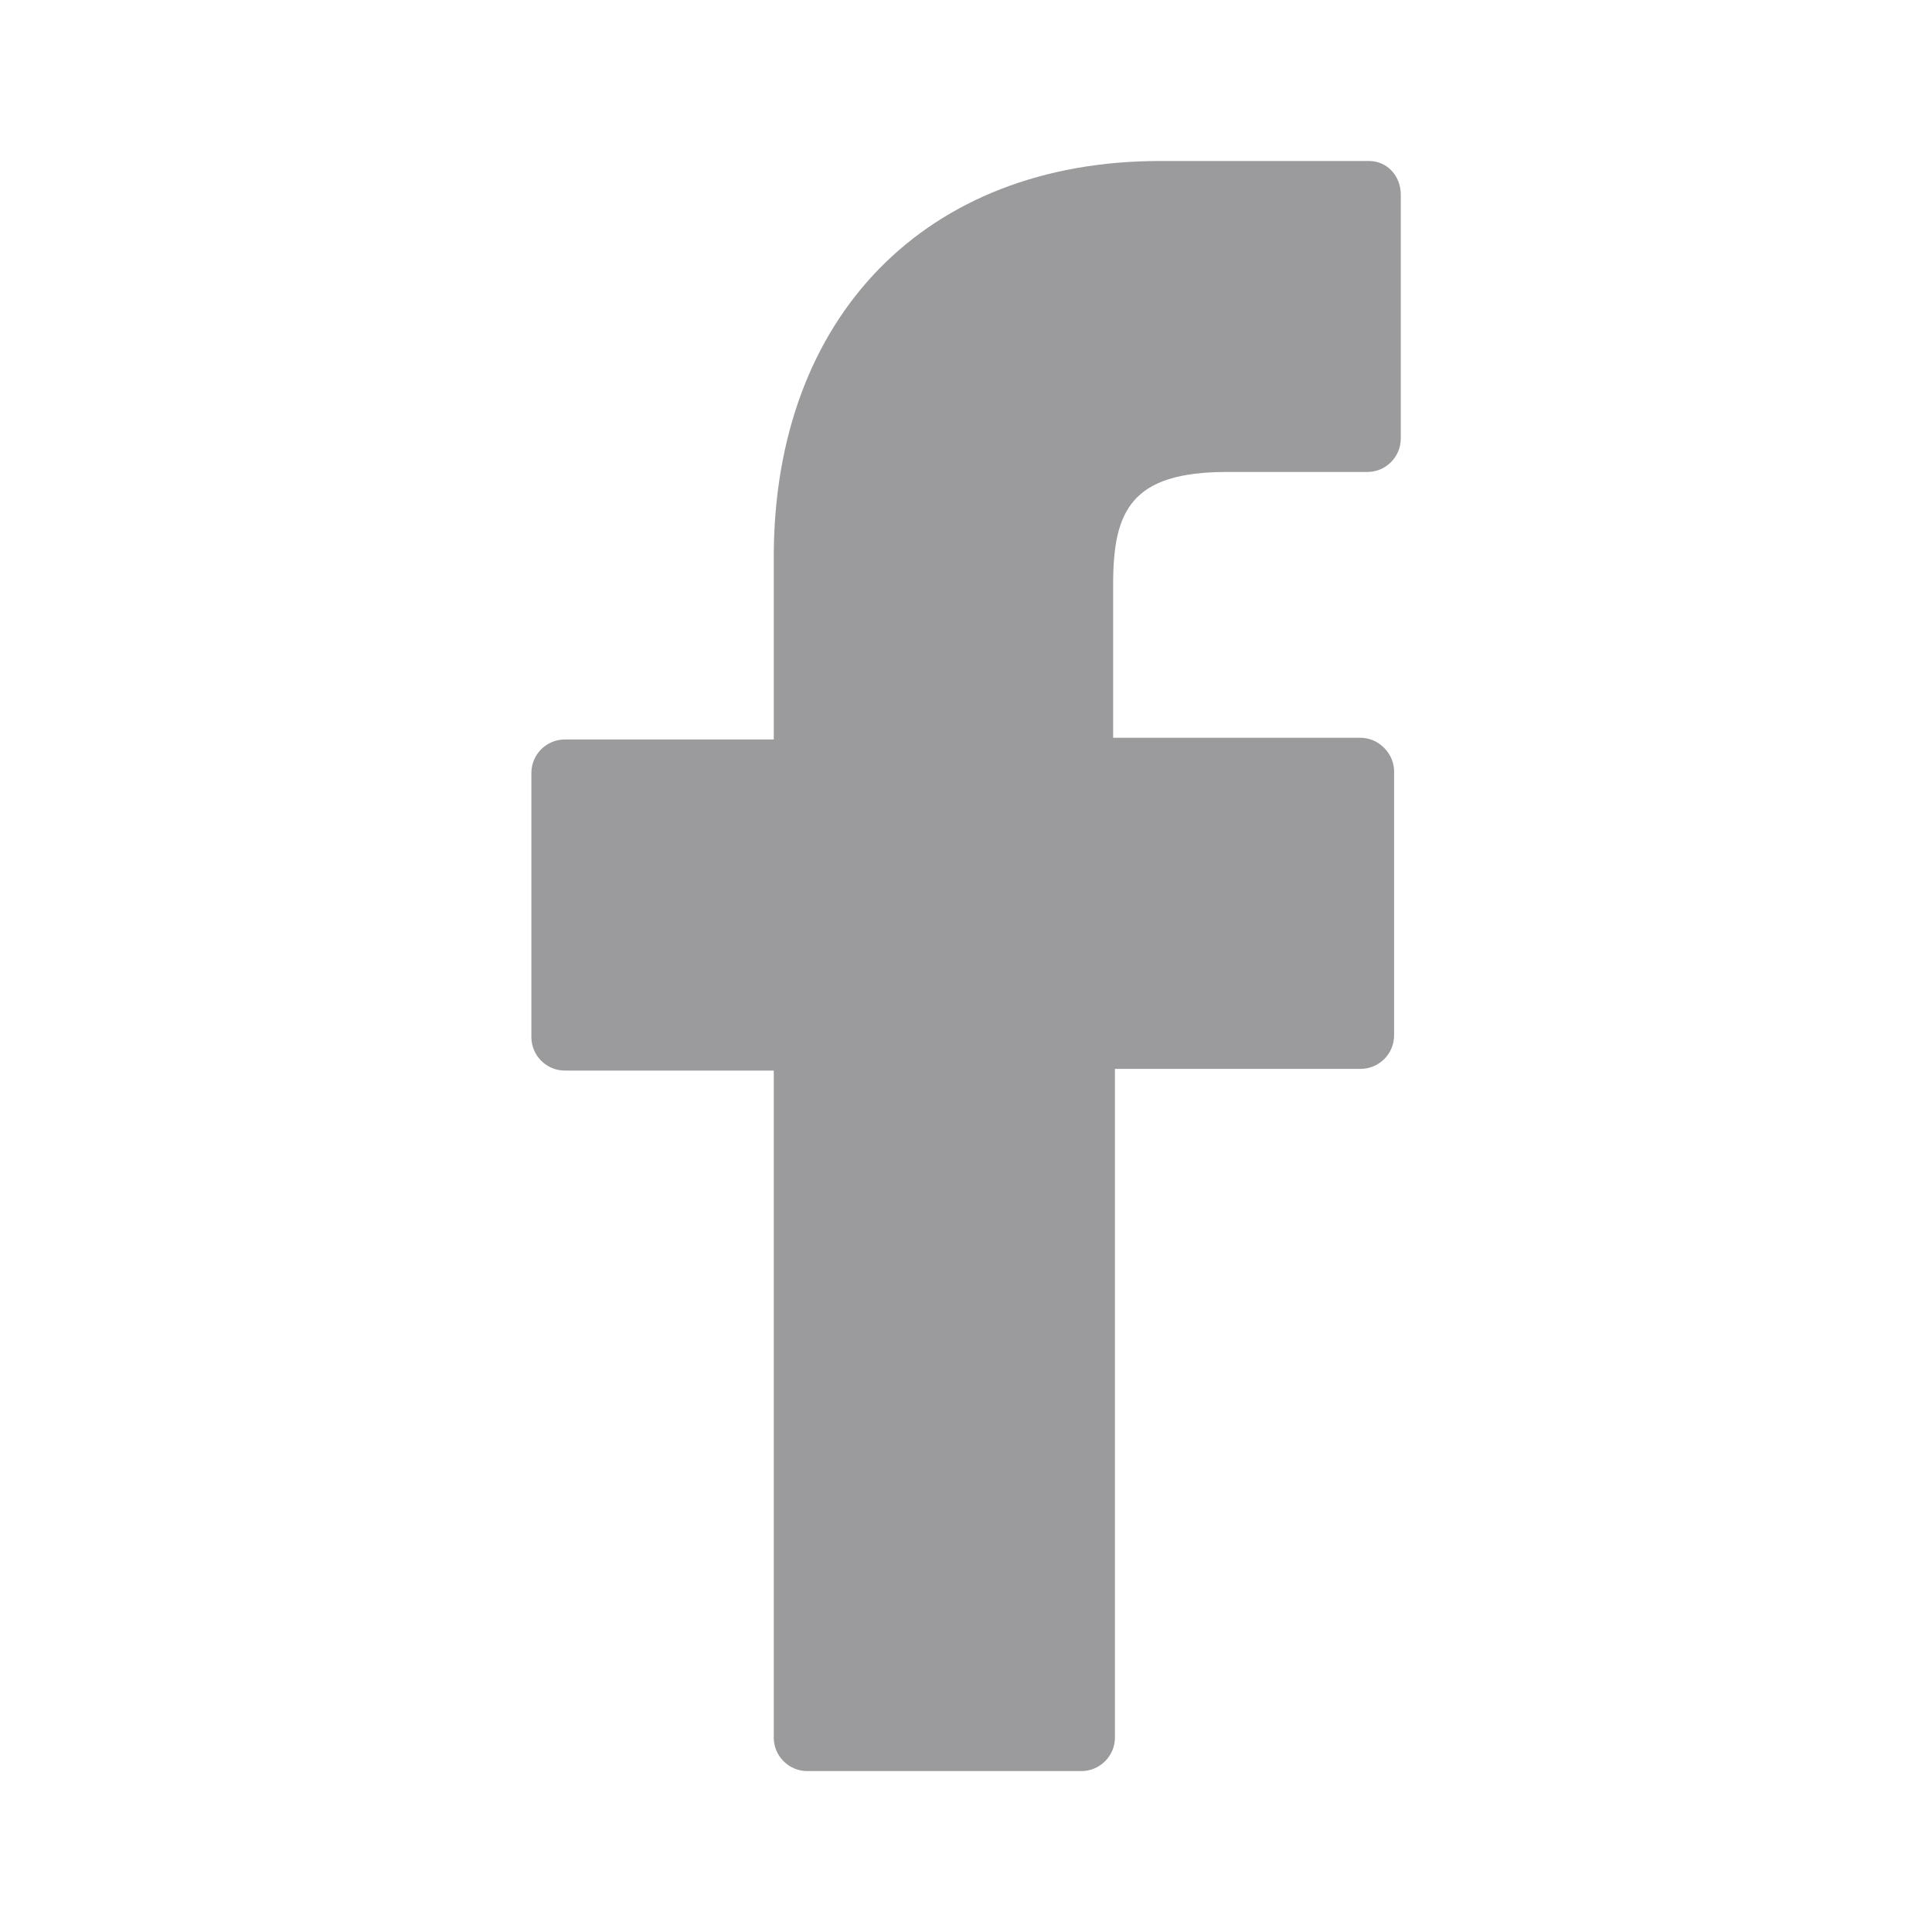 <?xml version="1.0" encoding="utf-8"?>
<!-- Generator: Adobe Illustrator 15.1.0, SVG Export Plug-In . SVG Version: 6.00 Build 0)  -->
<!DOCTYPE svg PUBLIC "-//W3C//DTD SVG 1.1//EN" "http://www.w3.org/Graphics/SVG/1.1/DTD/svg11.dtd">
<svg version="1.1" id="Capa_1" xmlns="http://www.w3.org/2000/svg" xmlns:xlink="http://www.w3.org/1999/xlink" x="0px" y="0px"
	 width="24px" height="24px" viewBox="418.565 262.118 24 24" enable-background="new 418.565 262.118 24 24" xml:space="preserve">
<g>
	<path fill="#9b9b9d" d="M435.571,264.118h-2.596c-2.908,0-4.798,1.932-4.798,4.922v2.264h-2.596c-0.228,0-0.415,0.187-0.415,0.416v3.281
		c0,0.229,0.187,0.416,0.415,0.416h2.596v8.287c0,0.228,0.187,0.415,0.416,0.415h3.406c0.228,0,0.416-0.187,0.416-0.415v-8.308
		h3.052c0.229,0,0.416-0.187,0.416-0.416v-3.281c0-0.104-0.042-0.208-0.124-0.291c-0.083-0.083-0.188-0.125-0.292-0.125h-3.074
		v-1.911c0-0.914,0.229-1.391,1.413-1.391h1.745c0.229,0,0.415-0.187,0.415-0.416v-3.032
		C435.965,264.305,435.799,264.118,435.571,264.118z"/>
</g>
<rect x="418.565" y="262.118" fill="none" width="24" height="24"/>
</svg>
